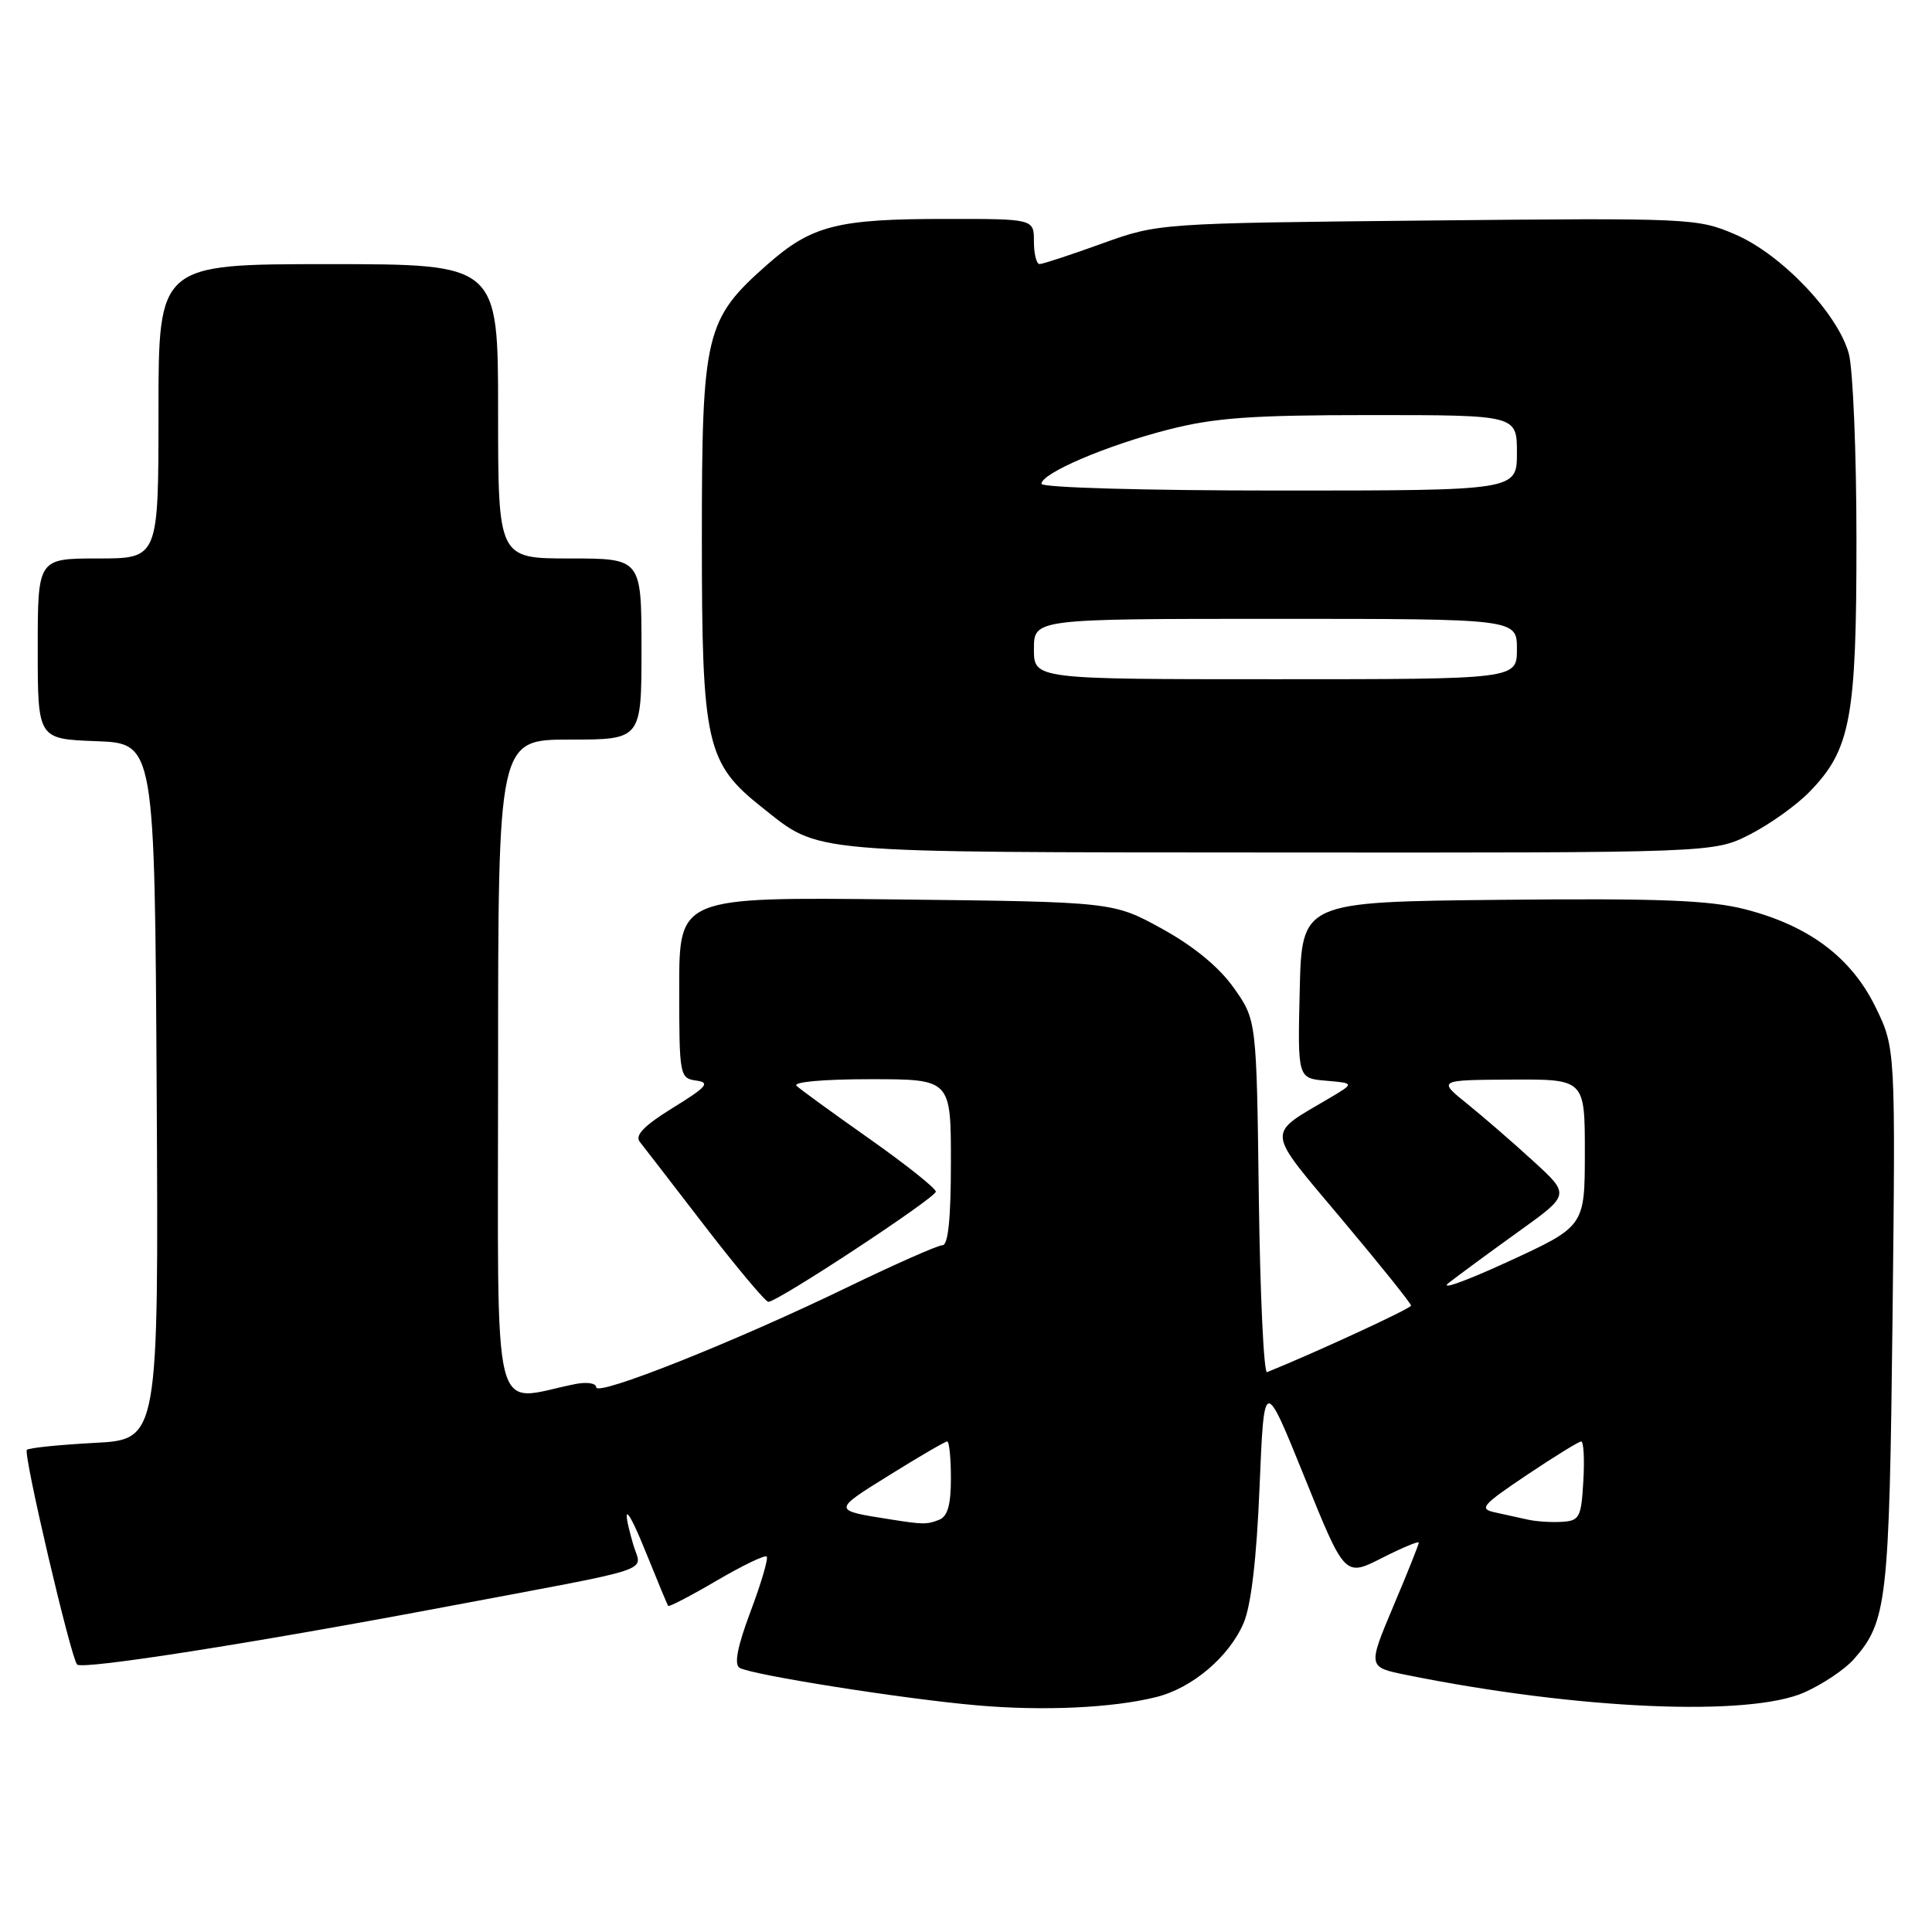 <?xml version="1.0" encoding="UTF-8" standalone="no"?>
<!DOCTYPE svg PUBLIC "-//W3C//DTD SVG 1.1//EN" "http://www.w3.org/Graphics/SVG/1.1/DTD/svg11.dtd" >
<svg xmlns="http://www.w3.org/2000/svg" xmlns:xlink="http://www.w3.org/1999/xlink" version="1.1" viewBox="0 0 256 256">
 <g >
 <path fill="currentColor"
d=" M 153.20 224.87 C 157.99 223.68 162.87 219.53 164.79 215.05 C 165.78 212.72 166.51 206.51 166.90 197.00 C 167.50 182.50 167.50 182.50 172.85 195.72 C 178.19 208.94 178.19 208.94 183.10 206.45 C 185.79 205.08 188.00 204.16 188.00 204.40 C 188.00 204.64 186.48 208.46 184.61 212.87 C 181.23 220.90 181.23 220.90 186.36 221.94 C 209.09 226.53 231.83 227.52 239.14 224.23 C 241.54 223.15 244.45 221.20 245.61 219.89 C 250.05 214.87 250.34 212.30 250.77 174.69 C 251.17 138.88 251.17 138.88 248.51 133.43 C 245.29 126.85 239.68 122.65 231.22 120.48 C 226.53 119.28 219.89 119.02 198.91 119.23 C 172.50 119.50 172.50 119.50 172.22 131.19 C 171.94 142.88 171.94 142.88 175.72 143.20 C 179.50 143.53 179.50 143.53 176.14 145.52 C 167.70 150.50 167.59 149.40 177.82 161.59 C 182.86 167.59 186.98 172.72 186.97 173.00 C 186.97 173.38 174.43 179.17 167.89 181.82 C 167.46 181.99 166.97 171.56 166.80 158.65 C 166.50 135.17 166.50 135.17 163.50 130.92 C 161.55 128.16 158.22 125.41 154.00 123.08 C 147.50 119.50 147.50 119.50 118.75 119.18 C 90.00 118.86 90.00 118.86 90.00 130.86 C 90.00 142.54 90.06 142.87 92.25 143.18 C 94.15 143.45 93.66 144.02 89.16 146.79 C 85.36 149.14 84.10 150.43 84.77 151.29 C 85.30 151.96 89.19 157.00 93.42 162.50 C 97.66 168.00 101.44 172.50 101.81 172.50 C 103.06 172.50 124.00 158.71 124.00 157.90 C 124.00 157.46 120.06 154.32 115.25 150.93 C 110.44 147.54 106.07 144.37 105.55 143.88 C 105.00 143.37 109.07 143.00 115.30 143.00 C 126.00 143.00 126.00 143.00 126.00 154.00 C 126.00 161.44 125.64 165.00 124.88 165.00 C 124.27 165.00 118.53 167.54 112.13 170.64 C 97.40 177.78 79.00 185.10 79.00 183.82 C 79.00 183.28 77.76 183.09 76.25 183.39 C 64.92 185.63 66.00 190.05 66.00 141.61 C 66.00 98.00 66.00 98.00 75.50 98.00 C 85.00 98.00 85.00 98.00 85.00 86.00 C 85.00 74.00 85.00 74.00 75.50 74.00 C 66.00 74.00 66.00 74.00 66.00 54.50 C 66.00 35.00 66.00 35.00 43.50 35.00 C 21.00 35.00 21.00 35.00 21.00 54.50 C 21.00 74.00 21.00 74.00 13.00 74.00 C 5.00 74.00 5.00 74.00 5.00 85.96 C 5.00 97.92 5.00 97.92 12.75 98.21 C 20.50 98.50 20.50 98.50 20.76 144.62 C 21.02 190.75 21.02 190.75 12.52 191.19 C 7.85 191.44 3.82 191.85 3.56 192.11 C 3.05 192.62 9.40 219.73 10.22 220.56 C 10.94 221.27 33.39 217.75 59.00 212.92 C 87.82 207.49 84.98 208.42 83.91 204.67 C 82.23 198.83 83.08 199.45 85.71 206.00 C 87.15 209.57 88.42 212.63 88.54 212.79 C 88.65 212.95 91.54 211.45 94.95 209.45 C 98.36 207.45 101.35 206.01 101.59 206.25 C 101.83 206.50 100.87 209.76 99.46 213.51 C 97.72 218.14 97.25 220.53 97.99 220.99 C 99.49 221.92 119.78 225.13 129.50 225.97 C 138.27 226.74 147.45 226.31 153.20 224.87 Z  M 231.83 110.59 C 234.45 109.26 238.02 106.72 239.75 104.94 C 245.22 99.35 246.00 95.16 245.99 71.57 C 245.99 59.98 245.53 48.85 244.97 46.83 C 243.49 41.51 236.04 33.69 229.94 31.07 C 224.92 28.91 224.10 28.87 189.16 29.22 C 153.50 29.58 153.50 29.58 146.00 32.28 C 141.88 33.77 138.16 34.99 137.75 34.99 C 137.34 35.00 137.00 33.65 137.00 32.00 C 137.00 29.00 137.00 29.00 125.25 29.01 C 110.94 29.01 107.56 29.88 101.71 35.02 C 93.43 42.32 93.00 44.10 93.00 71.50 C 93.00 98.59 93.57 101.11 100.98 106.99 C 108.75 113.14 106.20 112.92 169.28 112.96 C 227.07 113.00 227.07 113.00 231.83 110.59 Z  M 118.00 201.33 C 110.26 200.11 110.26 200.18 117.87 195.45 C 121.80 193.00 125.24 191.00 125.51 191.00 C 125.78 191.00 126.00 193.20 126.00 195.89 C 126.00 199.43 125.56 200.95 124.42 201.39 C 122.80 202.02 122.30 202.01 118.00 201.33 Z  M 202.50 201.37 C 201.40 201.12 199.42 200.69 198.10 200.40 C 195.93 199.94 196.36 199.44 202.32 195.44 C 205.96 193.00 209.20 191.00 209.52 191.00 C 209.84 191.00 209.97 193.36 209.80 196.25 C 209.53 201.05 209.29 201.51 207.00 201.65 C 205.62 201.74 203.60 201.61 202.50 201.37 Z  M 192.00 169.96 C 193.38 168.89 197.54 165.83 201.26 163.16 C 208.03 158.30 208.03 158.30 203.22 153.90 C 200.58 151.48 196.64 148.06 194.46 146.30 C 190.50 143.11 190.50 143.11 200.25 143.05 C 210.00 143.00 210.00 143.00 210.00 152.75 C 209.99 162.50 209.99 162.50 199.75 167.21 C 194.11 169.80 190.62 171.04 192.00 169.96 Z  M 137.00 86.00 C 137.00 82.00 137.00 82.00 169.00 82.00 C 201.00 82.00 201.00 82.00 201.00 86.00 C 201.00 90.00 201.00 90.00 169.00 90.00 C 137.00 90.00 137.00 90.00 137.00 86.00 Z  M 138.00 64.11 C 138.00 62.70 146.64 59.01 154.83 56.92 C 160.94 55.35 165.87 55.00 181.66 55.00 C 201.00 55.00 201.00 55.00 201.00 60.00 C 201.00 65.00 201.00 65.00 169.50 65.00 C 151.77 65.00 138.00 64.61 138.00 64.11 Z "/>
</g>
</svg>